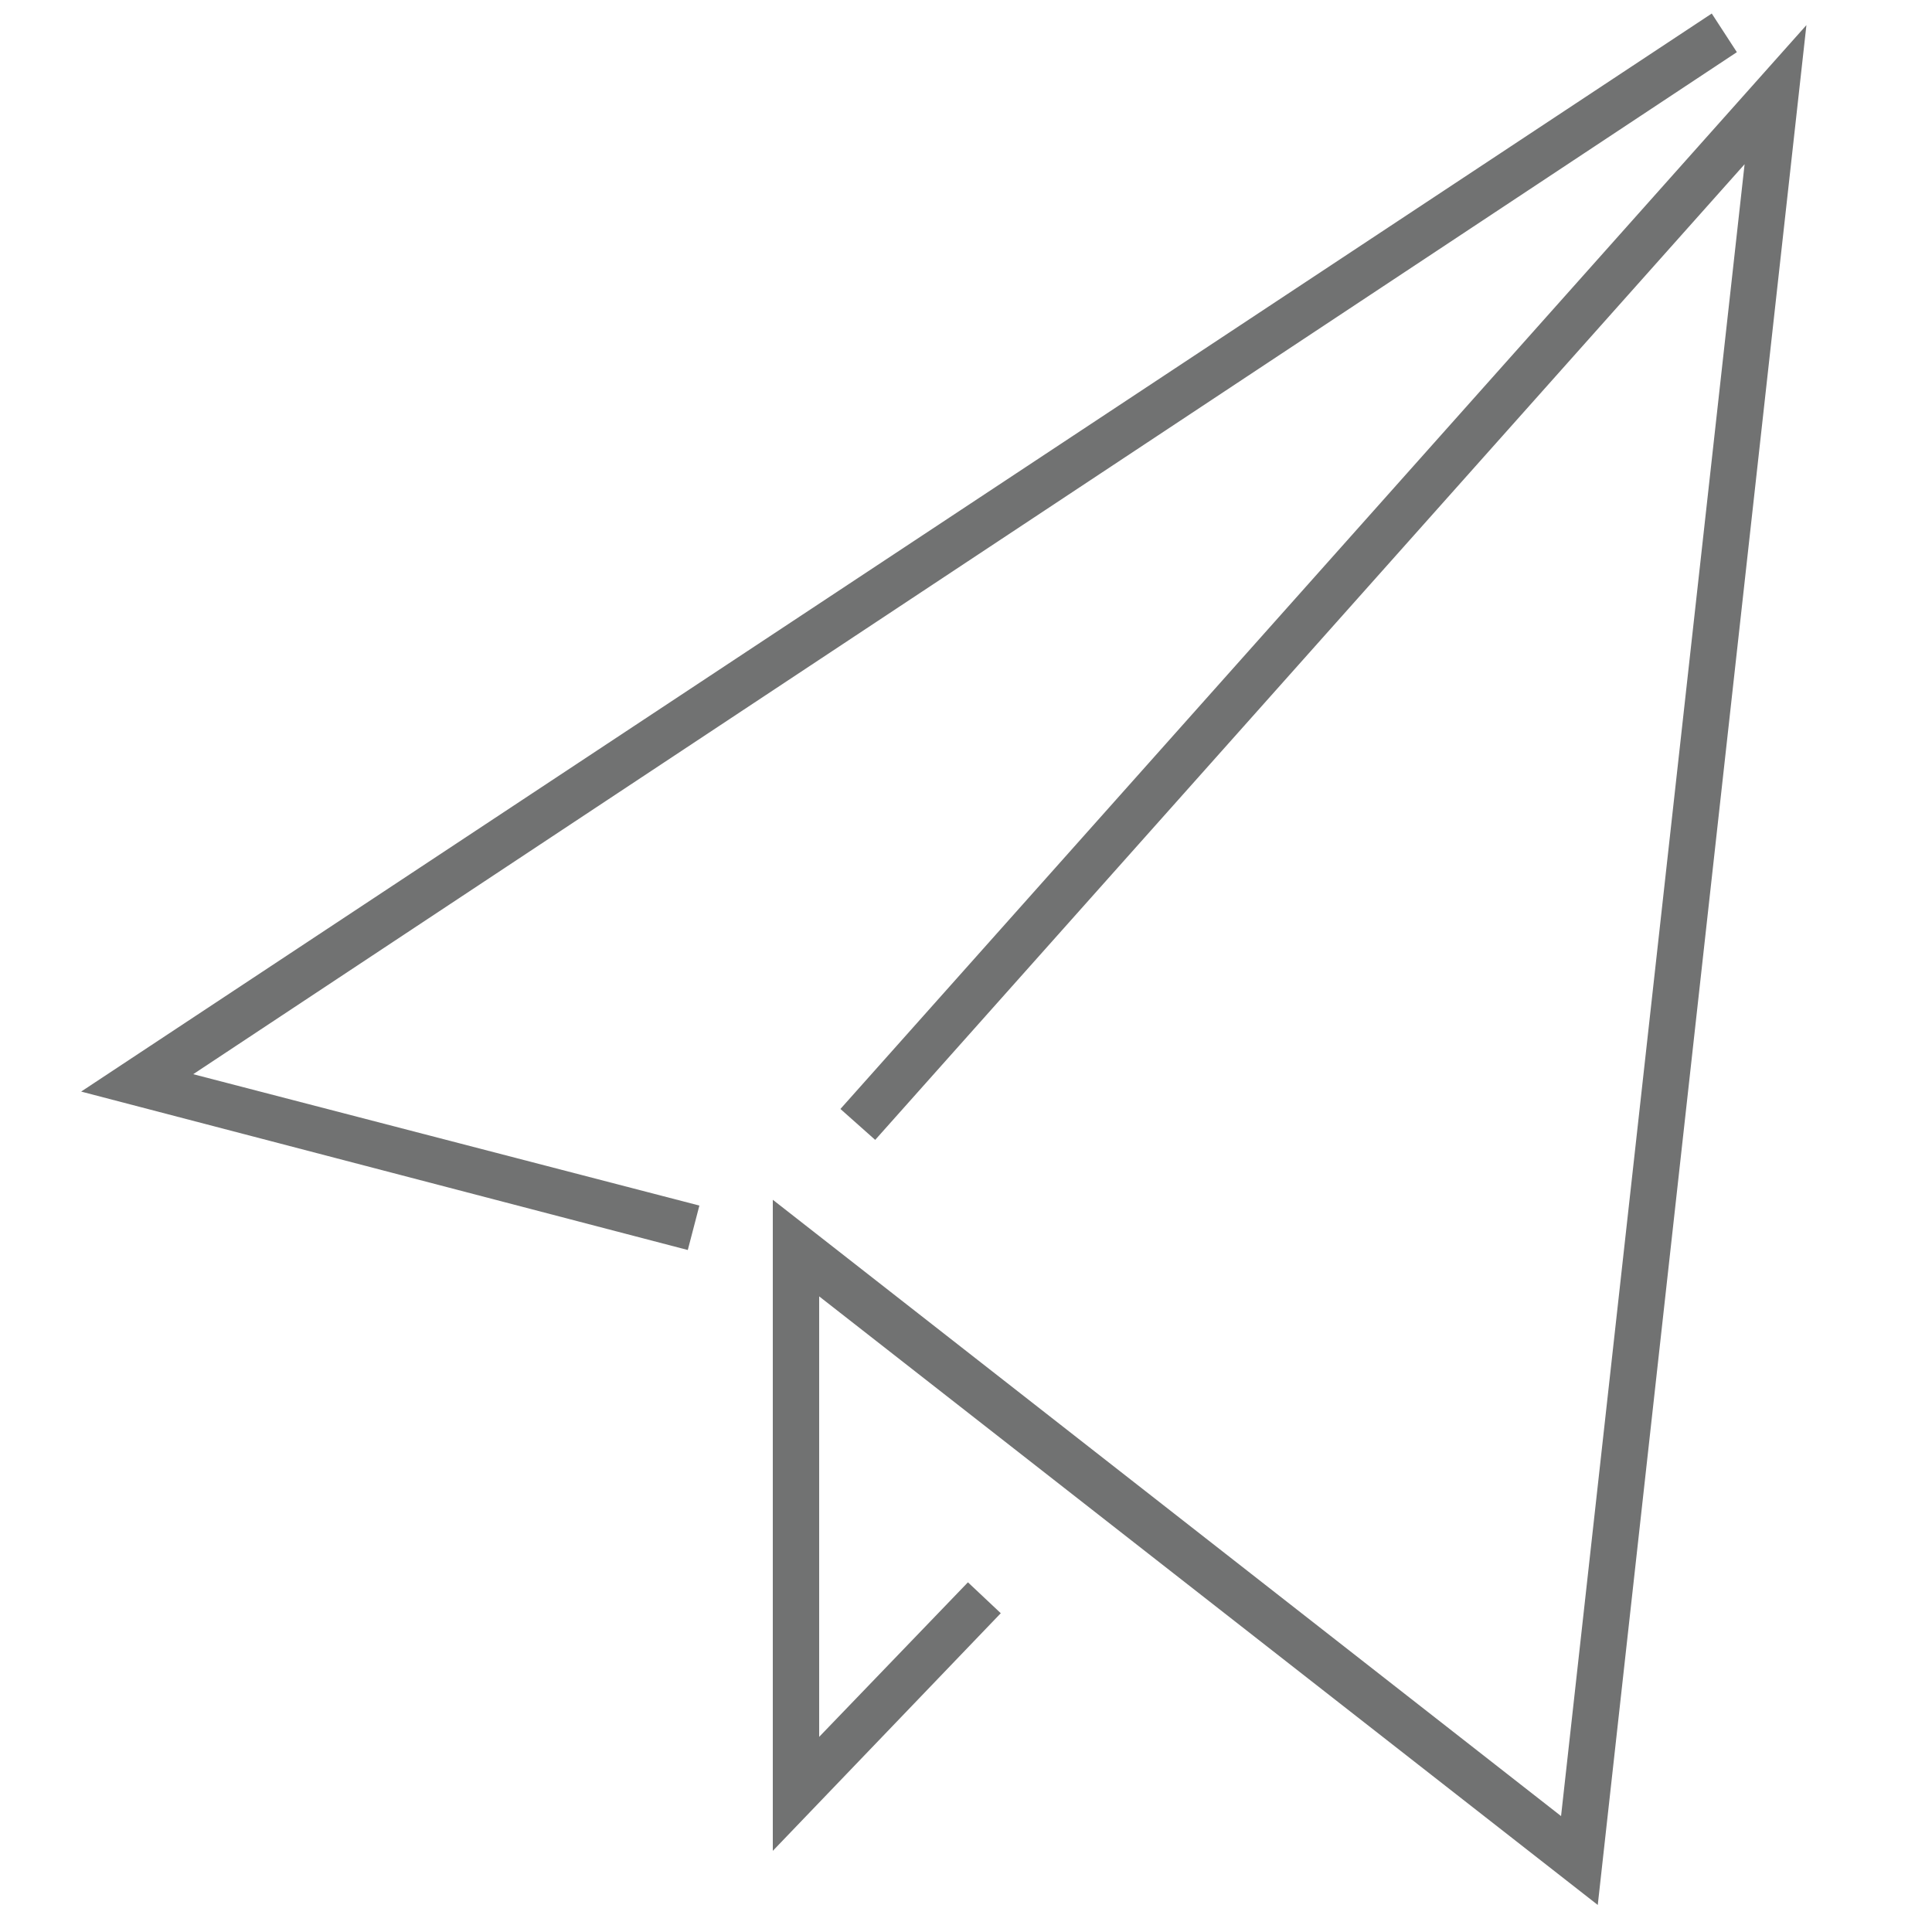 <?xml version="1.0" encoding="utf-8"?>
<!-- Generator: Adobe Illustrator 22.1.0, SVG Export Plug-In . SVG Version: 6.00 Build 0)  -->
<!DOCTYPE svg PUBLIC "-//W3C//DTD SVG 1.1//EN" "http://www.w3.org/Graphics/SVG/1.1/DTD/svg11.dtd">
<svg version="1.1" id="レイヤー_1" xmlns="http://www.w3.org/2000/svg" xmlns:xlink="http://www.w3.org/1999/xlink" x="0px"
	 y="0px" viewBox="0 0 100 100" style="enable-background:new 0 0 100 100;" xml:space="preserve">
<polygon style="fill:#717272;" points="35.6,64.7 4.2,56.5 88.6,0.7 89.9,2.7 10,55.6 36.2,62.4 "/>
<polygon style="fill:#717272;" points="82.7,98.6 42.4,67.1 42.4,89.9 50.1,81.9 51.8,83.5 40,95.8 40,62.1 80.8,94 90.3,8.5 45.3,59 
	43.5,57.4 93.5,1.3 "/>
</svg>
